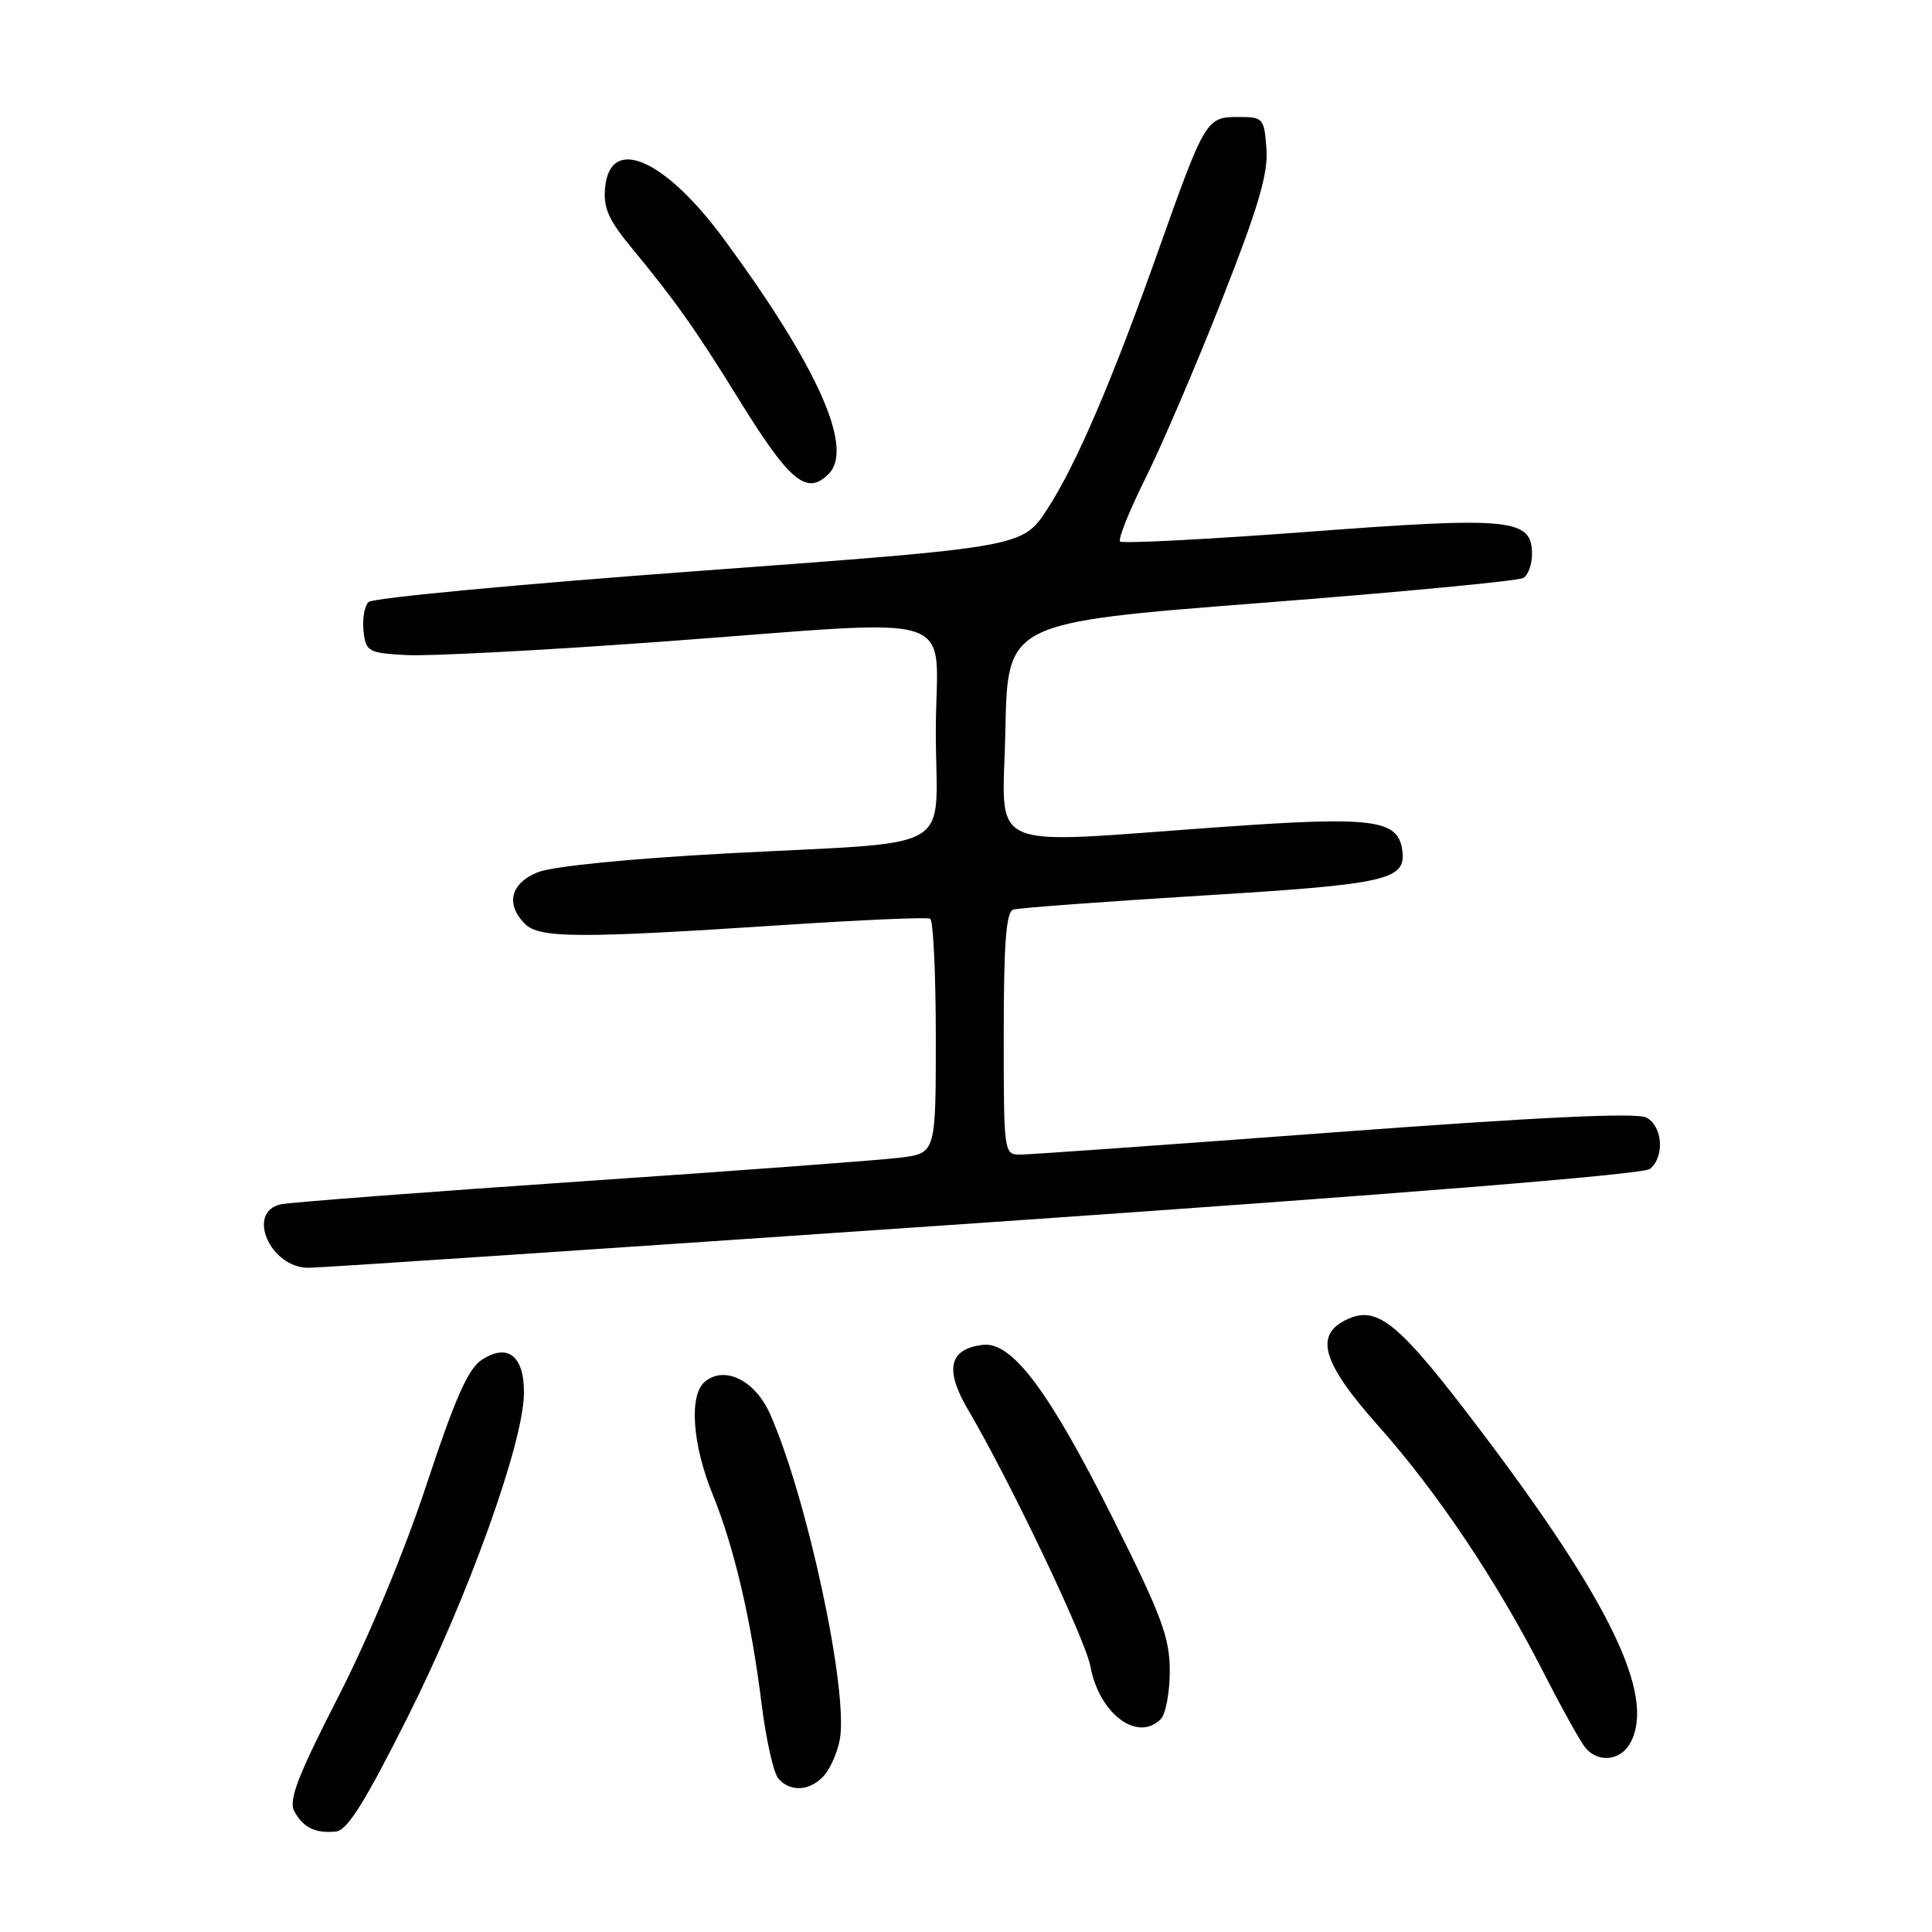 <?xml version="1.0" encoding="UTF-8" standalone="no"?>
<!DOCTYPE svg PUBLIC "-//W3C//DTD SVG 1.1//EN" "http://www.w3.org/Graphics/SVG/1.1/DTD/svg11.dtd" >
<svg xmlns="http://www.w3.org/2000/svg" xmlns:xlink="http://www.w3.org/1999/xlink" version="1.1" viewBox="0 0 256 256">
 <g >
 <path fill="currentColor"
d=" M 54.03 227.50 C 62.02 211.58 69.30 191.36 69.42 184.75 C 69.52 179.70 67.32 177.90 63.83 180.19 C 62.03 181.37 60.29 185.30 56.55 196.62 C 53.64 205.46 48.88 216.91 44.83 224.82 C 39.45 235.32 38.22 238.54 38.99 239.99 C 40.16 242.16 41.76 242.95 44.50 242.69 C 46.01 242.55 48.33 238.85 54.03 227.50 Z  M 109.21 235.25 C 110.05 234.29 110.98 232.15 111.28 230.50 C 112.44 224.07 106.97 198.53 102.05 187.39 C 100.08 182.92 96.03 180.90 93.40 183.08 C 91.28 184.84 91.72 191.34 94.41 197.96 C 97.31 205.11 99.53 214.61 100.93 225.88 C 101.51 230.50 102.49 234.88 103.11 235.63 C 104.67 237.52 107.39 237.34 109.21 235.25 Z  M 216.05 230.91 C 219.37 224.71 213.39 212.28 196.15 189.51 C 185.41 175.32 182.58 172.96 178.57 174.79 C 174.07 176.84 175.13 180.51 182.69 189.00 C 190.46 197.73 198.37 209.54 204.53 221.62 C 206.93 226.32 209.42 230.81 210.07 231.58 C 211.78 233.65 214.76 233.31 216.05 230.91 Z  M 153.80 227.80 C 154.46 227.14 155.00 224.27 155.00 221.43 C 155.00 217.00 153.94 214.13 147.56 201.38 C 139.02 184.31 134.10 177.73 130.23 178.20 C 125.75 178.74 125.13 181.45 128.27 186.79 C 133.84 196.26 143.81 217.18 144.48 220.79 C 145.64 227.07 150.71 230.89 153.80 227.80 Z  M 130.38 162.01 C 185.24 158.23 217.77 155.61 218.63 154.89 C 220.60 153.26 220.32 149.24 218.15 148.08 C 216.89 147.40 203.88 148.02 176.90 150.03 C 155.23 151.65 136.49 152.98 135.25 152.99 C 133.01 153.00 133.00 152.93 133.00 136.97 C 133.00 125.03 133.32 120.83 134.25 120.53 C 134.94 120.31 146.20 119.47 159.27 118.67 C 184.00 117.16 186.37 116.61 185.80 112.60 C 185.22 108.58 181.89 108.16 162.00 109.57 C 129.77 111.85 132.90 113.24 133.22 96.75 C 133.50 82.50 133.50 82.50 167.11 79.89 C 185.60 78.46 201.24 76.97 201.86 76.58 C 202.49 76.20 203.00 74.77 203.00 73.42 C 203.00 68.71 200.26 68.44 173.41 70.46 C 159.96 71.47 148.71 72.05 148.42 71.75 C 148.12 71.45 149.64 67.67 151.79 63.35 C 153.94 59.03 158.50 48.40 161.91 39.73 C 166.74 27.46 168.05 23.02 167.81 19.73 C 167.51 15.63 167.39 15.50 164.04 15.50 C 159.86 15.50 159.65 15.85 153.56 33.00 C 147.36 50.48 142.55 61.69 138.74 67.51 C 135.47 72.50 135.47 72.50 92.64 75.65 C 69.08 77.38 49.37 79.23 48.83 79.77 C 48.29 80.31 47.99 82.05 48.17 83.63 C 48.48 86.34 48.79 86.52 53.82 86.80 C 56.75 86.97 71.83 86.18 87.32 85.05 C 128.69 82.03 124.00 80.51 124.00 96.95 C 124.00 113.42 127.51 111.40 96.00 113.10 C 83.25 113.79 73.18 114.80 71.25 115.58 C 67.64 117.04 66.96 119.82 69.57 122.43 C 71.47 124.33 76.72 124.35 103.50 122.59 C 113.95 121.90 122.84 121.51 123.25 121.73 C 123.66 121.94 124.00 129.02 124.00 137.47 C 124.00 152.81 124.00 152.81 119.25 153.40 C 116.64 153.73 97.62 155.14 77.00 156.54 C 56.38 157.95 38.49 159.31 37.25 159.57 C 32.55 160.55 35.78 168.01 40.90 167.99 C 42.33 167.99 82.60 165.30 130.38 162.01 Z  M 109.80 62.80 C 113.19 59.41 108.38 48.63 95.96 31.73 C 88.08 21.02 80.85 17.86 80.18 24.85 C 79.92 27.53 80.63 29.14 83.70 32.85 C 89.50 39.88 92.20 43.69 97.95 53.00 C 104.66 63.85 106.90 65.70 109.80 62.80 Z "/>
</g>
</svg>